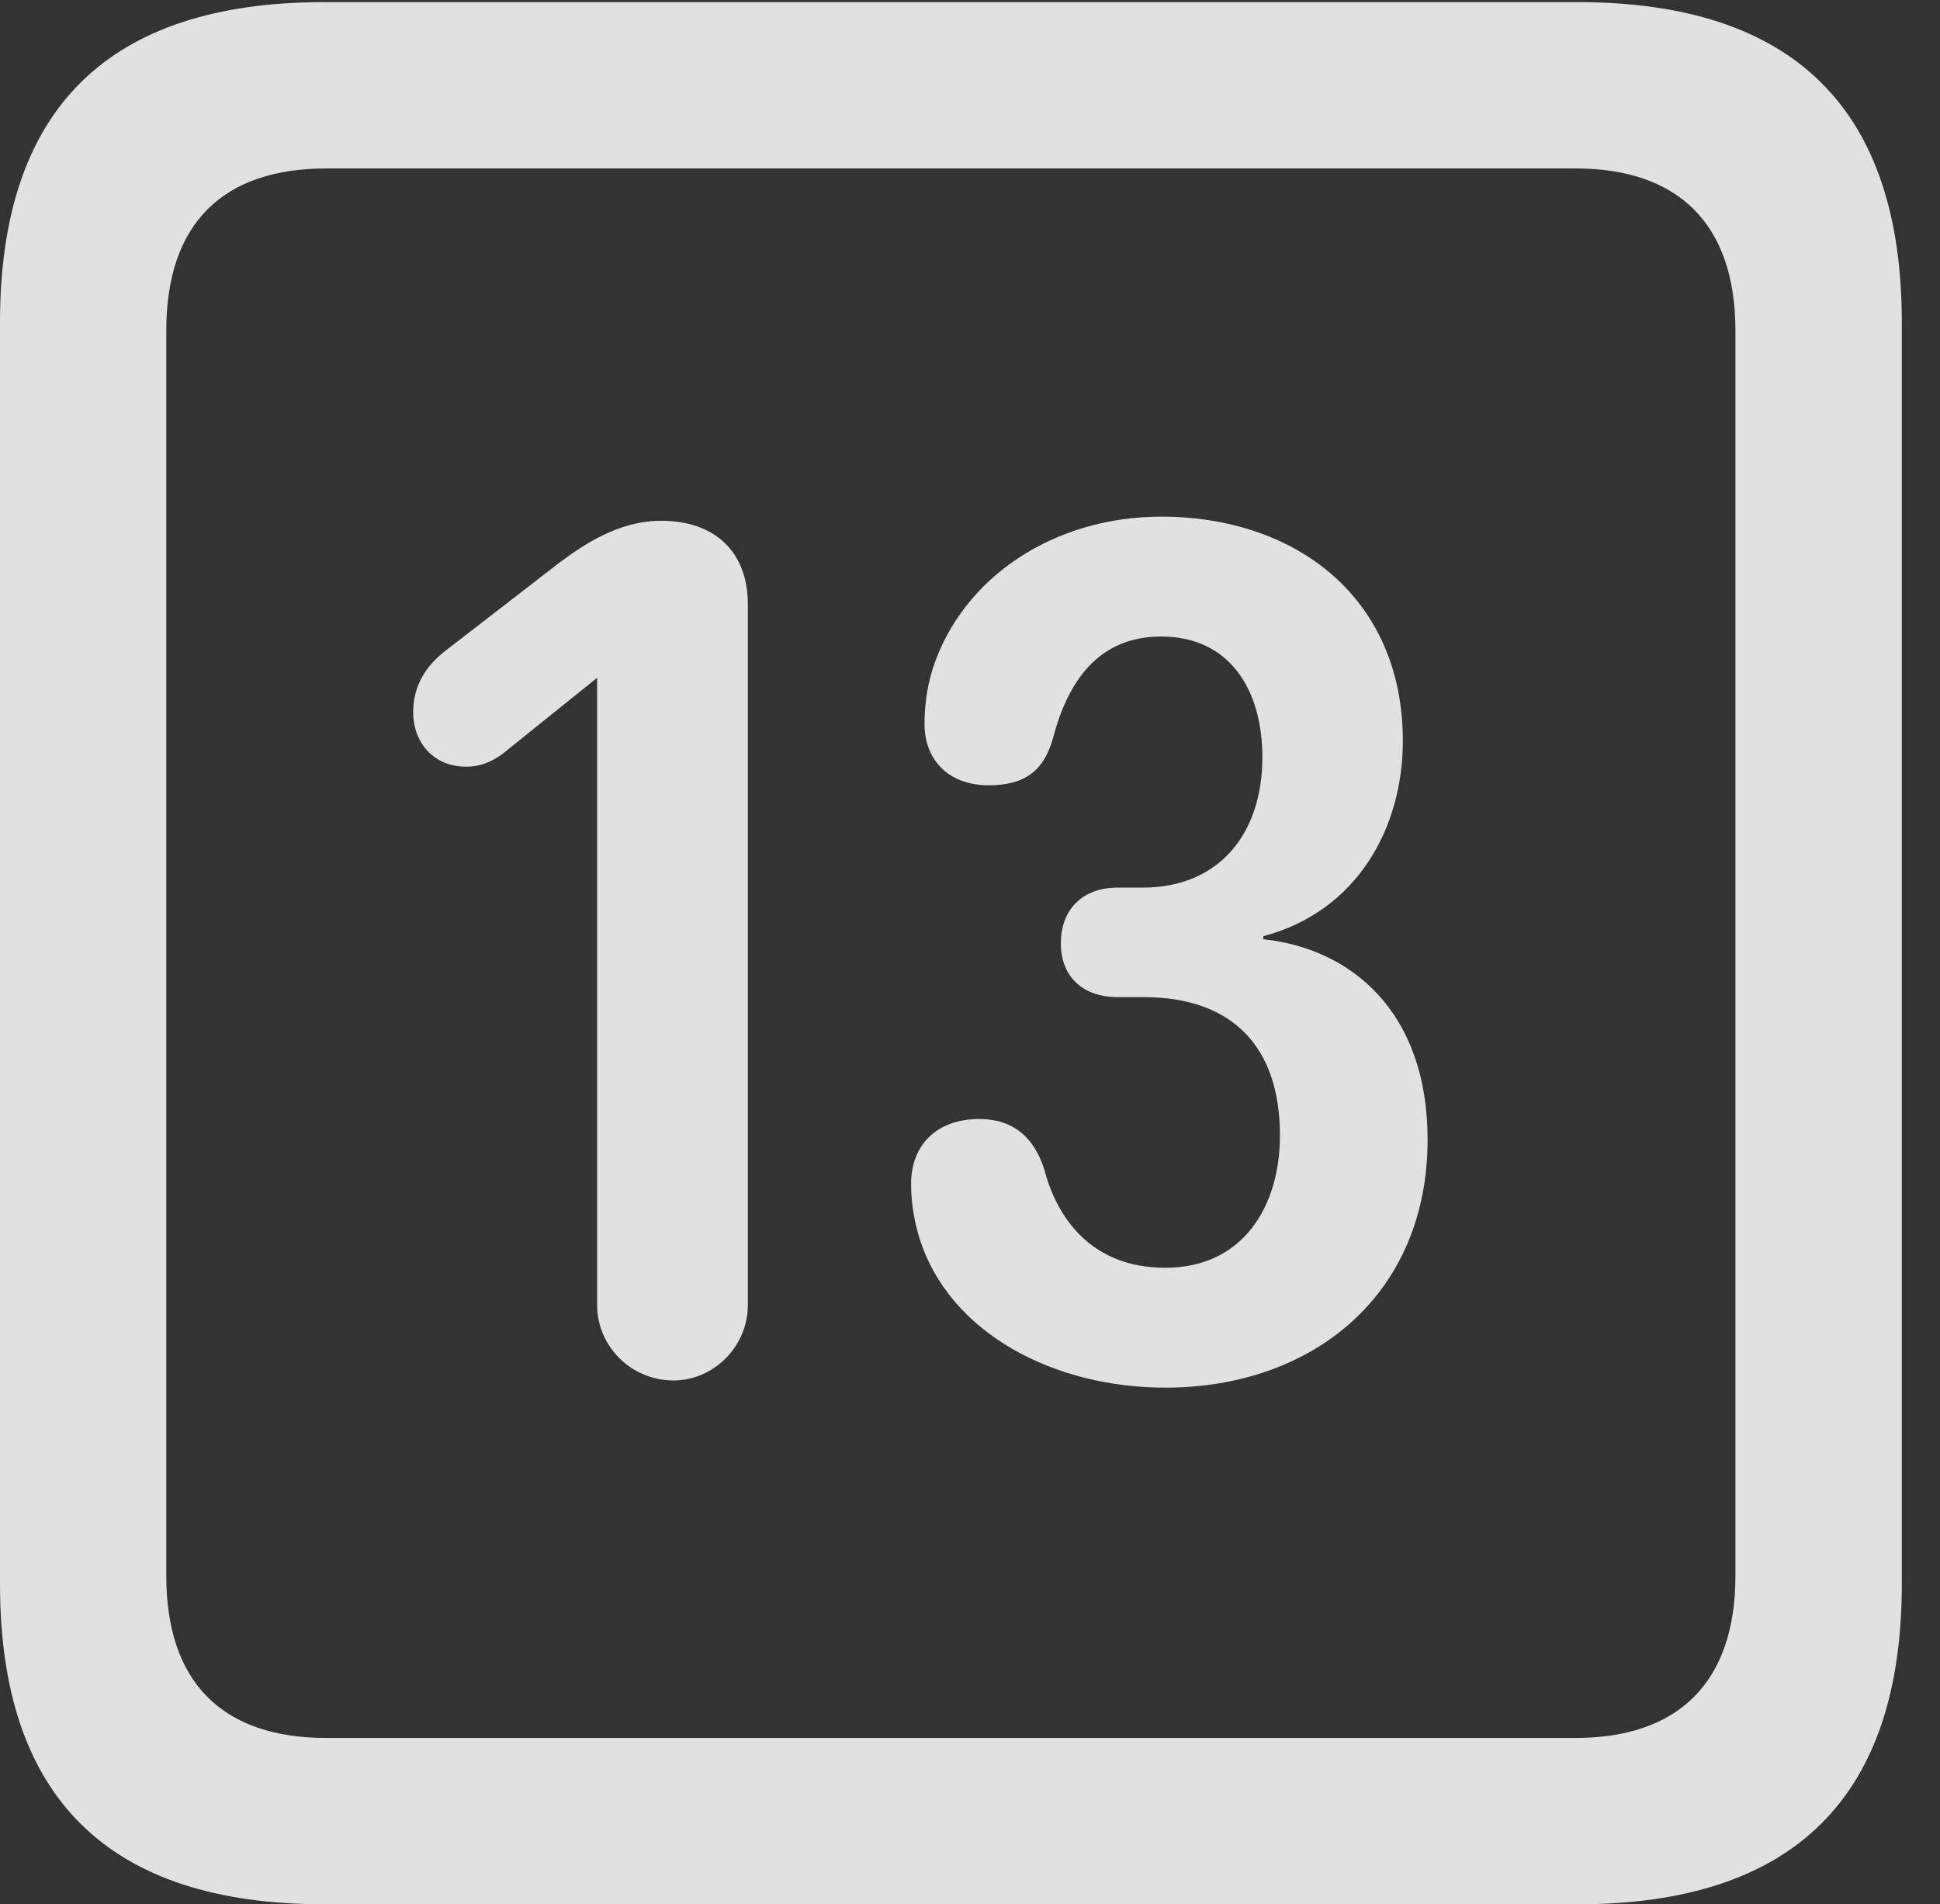<?xml version="1.0" encoding="UTF-8"?>
<!--Generator: Apple Native CoreSVG 232.5-->
<!DOCTYPE svg
PUBLIC "-//W3C//DTD SVG 1.1//EN"
       "http://www.w3.org/Graphics/SVG/1.1/DTD/svg11.dtd">
<svg version="1.1" xmlns="http://www.w3.org/2000/svg" xmlns:xlink="http://www.w3.org/1999/xlink" width="18.34" height="17.998">
 <rect width="100%" height="100%" fill="#333333" stroke="none"/>
 <g>
  <rect height="17.998" opacity="0" width="18.34" x="0" y="0"/>
  <path d="M3.066 17.998L14.912 17.998C16.963 17.998 17.979 16.982 17.979 14.971L17.979 3.047C17.979 1.035 16.963 0.02 14.912 0.02L3.066 0.02C1.025 0.02 0 1.025 0 3.047L0 14.971C0 16.992 1.025 17.998 3.066 17.998ZM3.086 16.426C2.109 16.426 1.572 15.908 1.572 14.893L1.572 3.125C1.572 2.109 2.109 1.592 3.086 1.592L14.893 1.592C15.859 1.592 16.406 2.109 16.406 3.125L16.406 14.893C16.406 15.908 15.859 16.426 14.893 16.426Z" fill="#ffffff" fill-opacity="0.85"/>
  <path d="M6.367 13.047C6.748 13.047 7.07 12.725 7.07 12.334L7.07 5.713C7.07 5.215 6.758 4.922 6.25 4.922C5.85 4.922 5.518 5.146 5.283 5.322L4.209 6.152C4.033 6.289 3.906 6.475 3.906 6.729C3.906 7.031 4.111 7.246 4.404 7.246C4.551 7.246 4.648 7.197 4.746 7.129L5.645 6.406L5.645 12.334C5.645 12.725 5.967 13.047 6.367 13.047ZM11.016 13.115C12.412 13.115 13.496 12.236 13.496 10.771C13.496 9.561 12.773 8.965 11.943 8.877L11.943 8.848C12.832 8.613 13.262 7.822 13.262 7.002C13.262 5.654 12.256 4.883 10.977 4.883C9.971 4.883 9.102 5.449 8.818 6.318C8.76 6.504 8.74 6.68 8.74 6.846C8.74 7.168 8.955 7.422 9.346 7.422C9.678 7.422 9.873 7.295 9.961 6.953C10.117 6.377 10.43 6.016 10.977 6.016C11.621 6.016 11.934 6.514 11.934 7.158C11.934 7.871 11.533 8.389 10.801 8.389L10.566 8.389C10.234 8.389 10.029 8.594 10.029 8.916C10.029 9.238 10.244 9.424 10.566 9.424L10.81 9.424C11.641 9.424 12.1 9.883 12.1 10.732C12.1 11.406 11.748 11.982 11.016 11.982C10.312 11.982 9.99 11.504 9.873 11.055C9.775 10.742 9.57 10.576 9.258 10.576C8.867 10.576 8.613 10.81 8.613 11.191C8.613 11.367 8.643 11.543 8.691 11.699C8.975 12.607 9.971 13.115 11.016 13.115Z" fill="#ffffff" fill-opacity="0.85"/>
 </g>
</svg>
